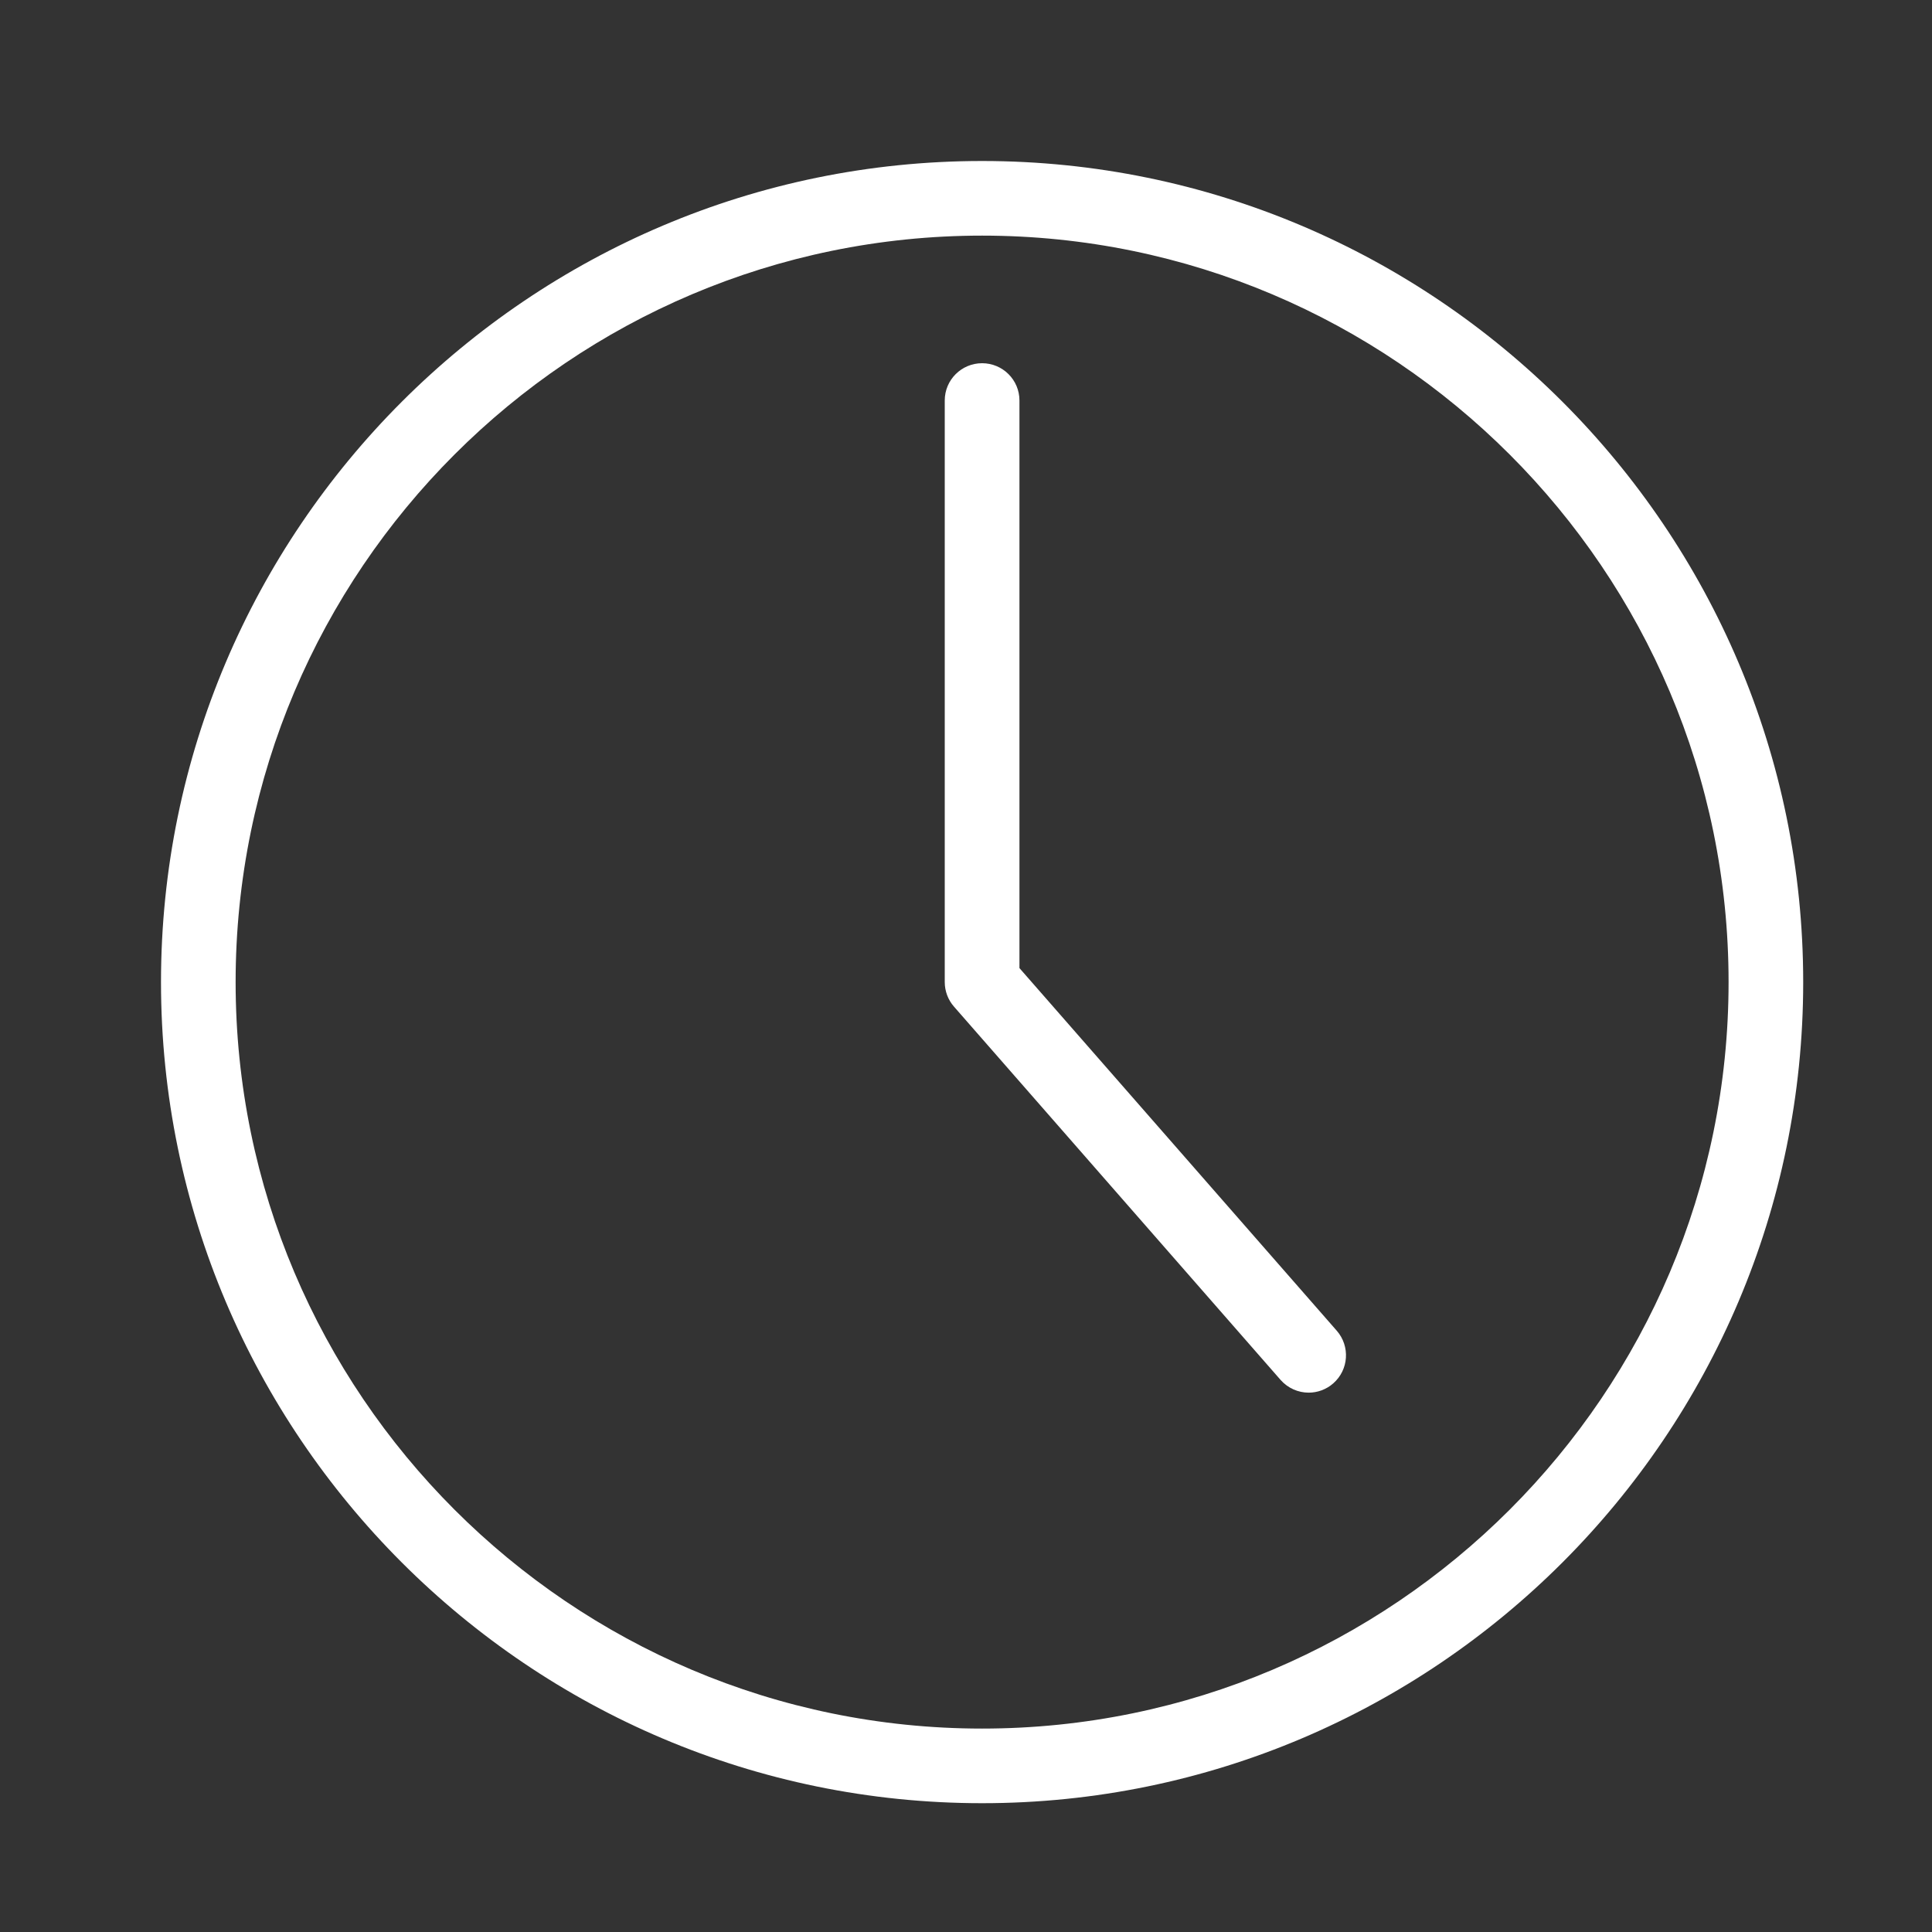 <svg width="24" height="24" viewBox="0 0 24 24" fill="none" xmlns="http://www.w3.org/2000/svg">
<rect x="0" y="0" width="24" height="24" fill="#333333" stroke="none"/>
<path d="M12.2 2C6.576 2 2 6.576 2 12.2C2 17.825 6.576 22.4 12.2 22.4C17.825 22.4 22.4 17.825 22.4 12.2C22.4 6.576 17.825 2 12.2 2ZM12.2 21.473C7.087 21.473 2.927 17.313 2.927 12.2C2.927 7.087 7.087 2.927 12.2 2.927C17.313 2.927 21.473 7.087 21.473 12.2C21.473 17.313 17.313 21.473 12.2 21.473ZM12.664 12.026V4.975C12.664 4.719 12.456 4.512 12.2 4.512C11.944 4.512 11.736 4.719 11.736 4.975V12.2C11.736 12.312 11.777 12.421 11.851 12.505L15.908 17.142C16 17.246 16.128 17.3 16.257 17.3C16.365 17.3 16.474 17.262 16.562 17.185C16.755 17.016 16.774 16.724 16.606 16.531L12.664 12.026Z" fill="white"/>
</svg>
